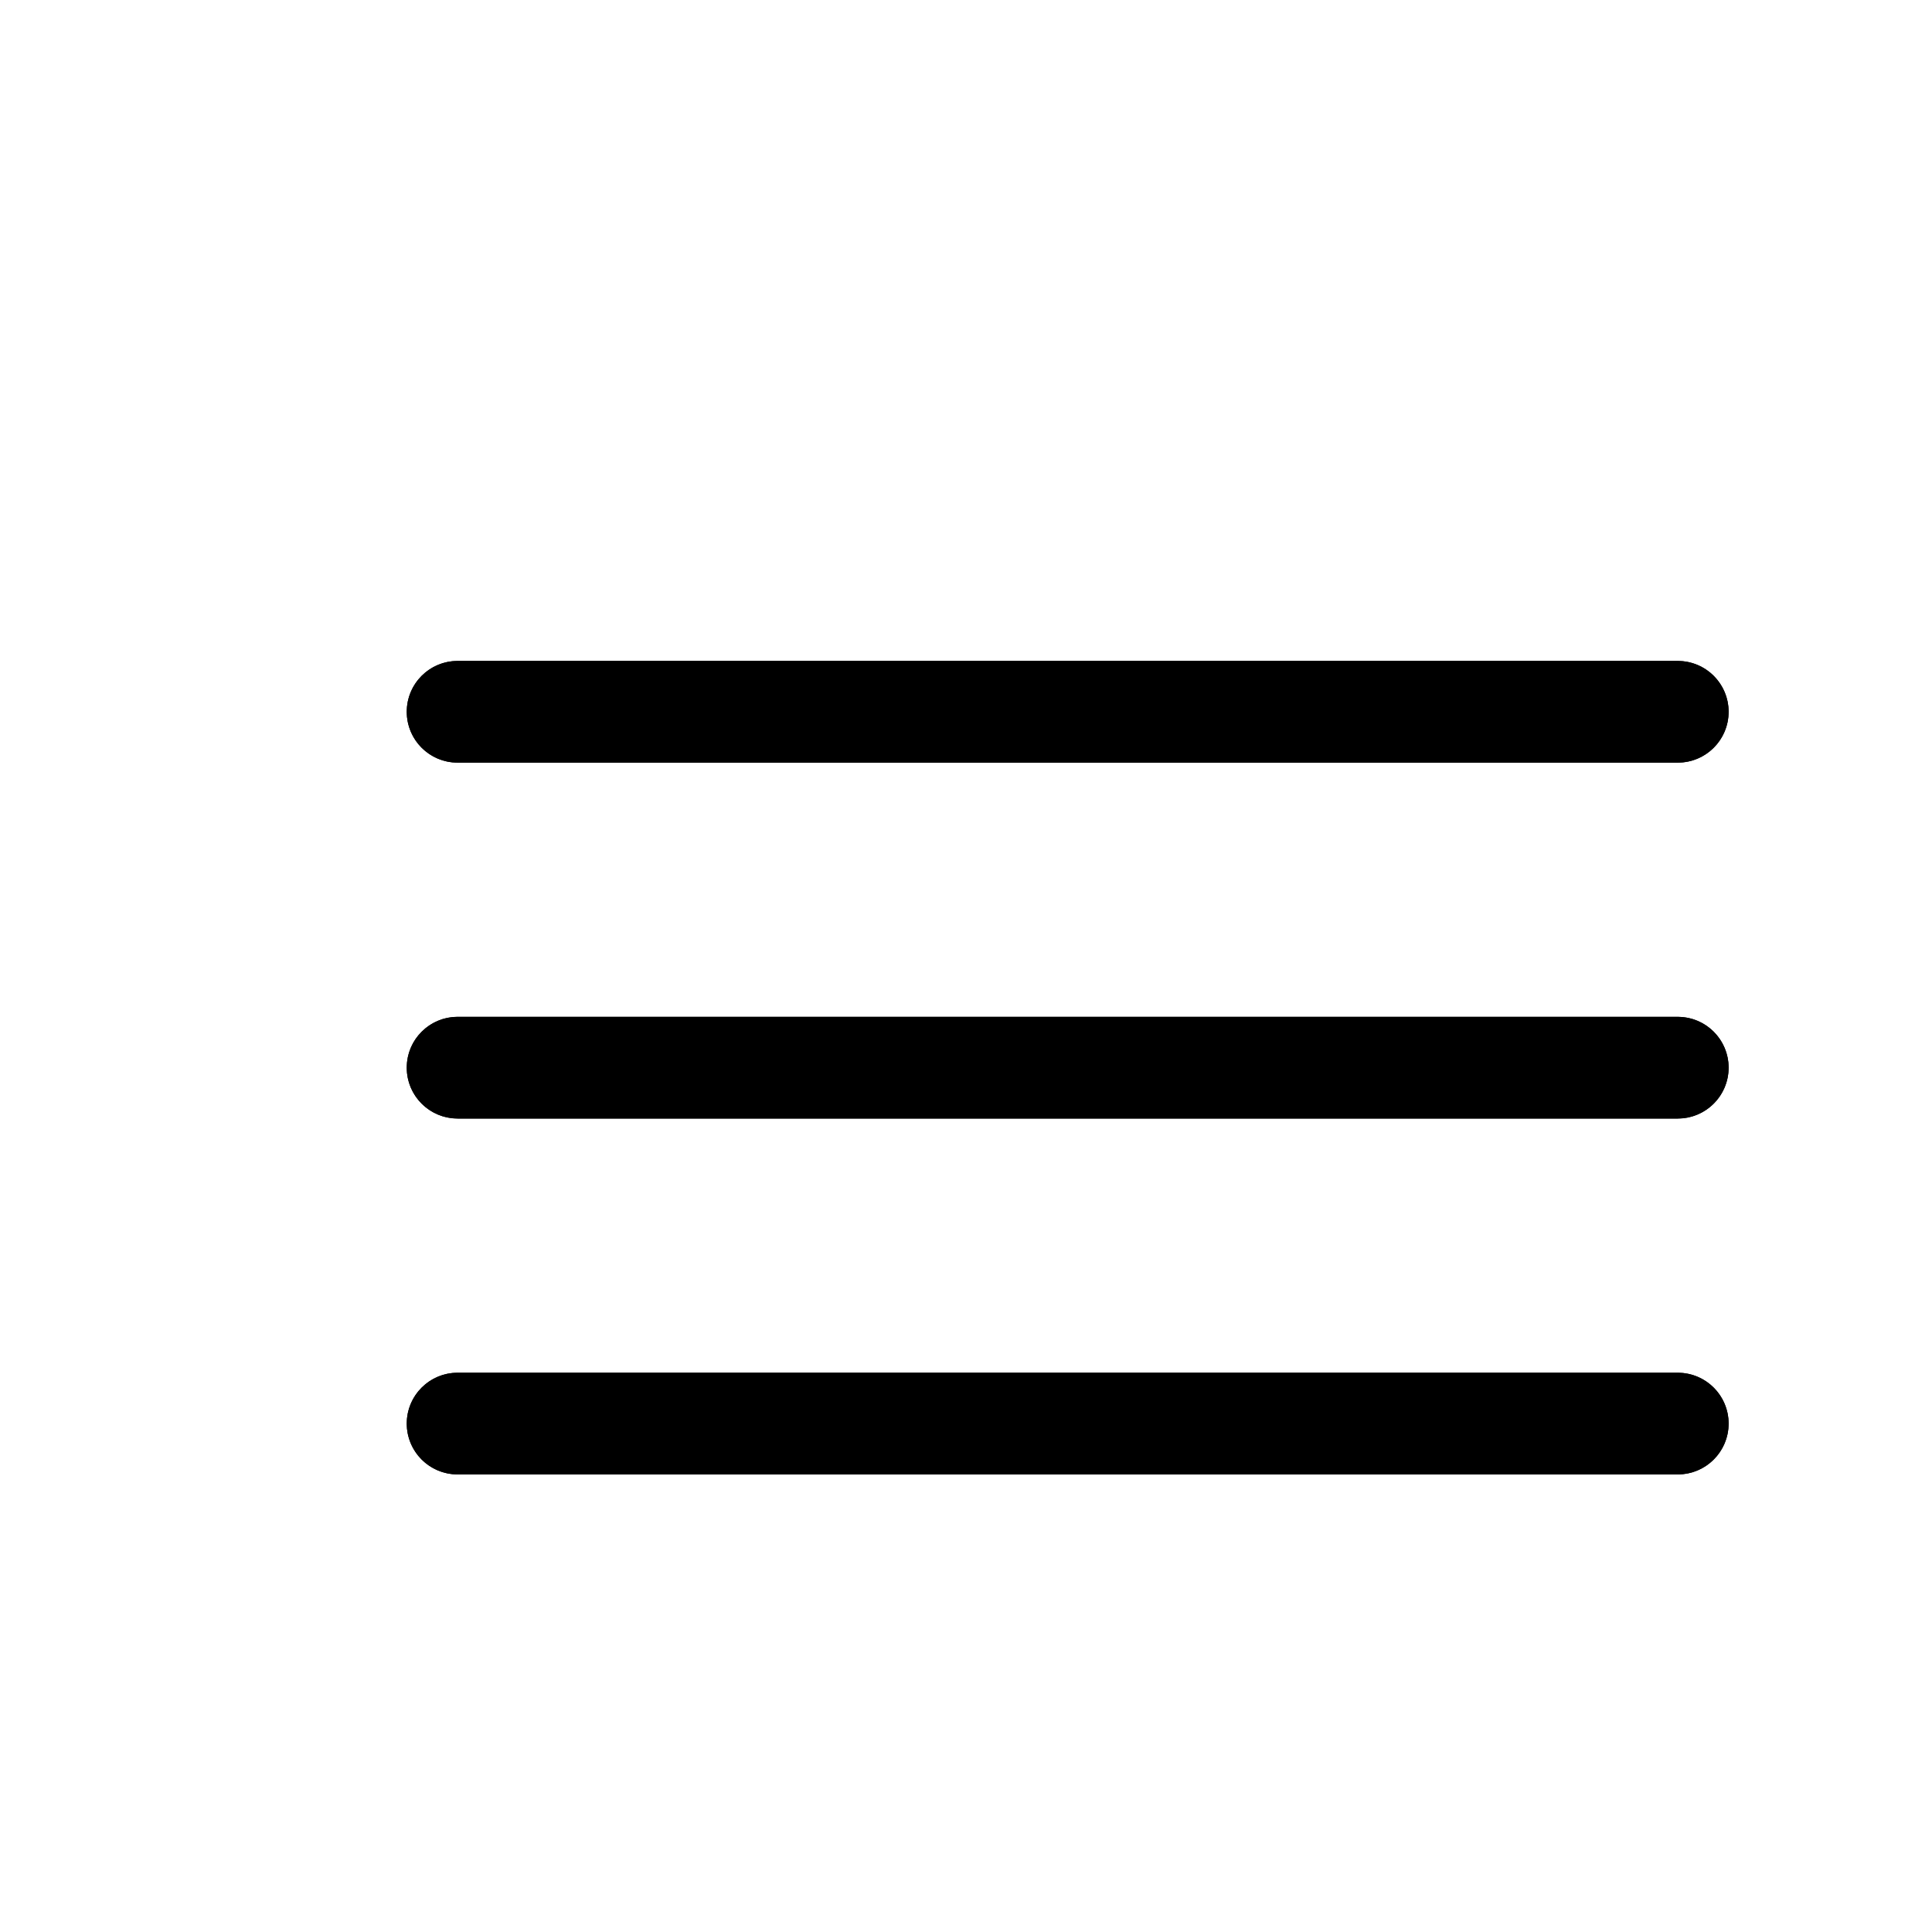 <svg width="38" height="38" viewBox="0 0 38 38" fill="none" xmlns="http://www.w3.org/2000/svg">
<g filter="url(#filter0_d_36_33)">
<path d="M6 19C6 18.448 6.448 18 7 18H31C31.552 18 32 18.448 32 19C32 19.552 31.552 20 31 20H7C6.448 20 6 19.552 6 19Z" fill="black"/>
<path d="M6 26C6 25.448 6.448 25 7 25H31C31.552 25 32 25.448 32 26C32 26.552 31.552 27 31 27H7C6.448 27 6 26.552 6 26Z" fill="black"/>
<path d="M6 12C6 11.448 6.448 11 7 11H31C31.552 11 32 11.448 32 12C32 12.552 31.552 13 31 13H7C6.448 13 6 12.552 6 12Z" fill="black"/>
<path d="M7 18.5H31C31.276 18.5 31.5 18.724 31.5 19C31.5 19.276 31.276 19.5 31 19.5H7C6.724 19.5 6.5 19.276 6.5 19C6.5 18.724 6.724 18.5 7 18.5ZM7 25.5H31C31.276 25.5 31.5 25.724 31.5 26C31.5 26.276 31.276 26.5 31 26.5H7C6.724 26.5 6.5 26.276 6.5 26C6.5 25.724 6.724 25.5 7 25.5ZM7 11.5H31C31.276 11.5 31.5 11.724 31.5 12C31.5 12.276 31.276 12.5 31 12.5H7C6.724 12.5 6.5 12.276 6.5 12C6.5 11.724 6.724 11.5 7 11.5Z" stroke="black"/>
</g>
<defs>
<filter id="filter0_d_36_33" x="4" y="9" width="34" height="24" filterUnits="userSpaceOnUse" color-interpolation-filters="sRGB">
<feFlood flood-opacity="0" result="BackgroundImageFix"/>
<feColorMatrix in="SourceAlpha" type="matrix" values="0 0 0 0 0 0 0 0 0 0 0 0 0 0 0 0 0 0 127 0" result="hardAlpha"/>
<feOffset dx="2" dy="2"/>
<feGaussianBlur stdDeviation="2"/>
<feComposite in2="hardAlpha" operator="out"/>
<feColorMatrix type="matrix" values="0 0 0 0 0 0 0 0 0 0 0 0 0 0 0 0 0 0 0.25 0"/>
<feBlend mode="normal" in2="BackgroundImageFix" result="effect1_dropShadow_36_33"/>
<feBlend mode="normal" in="SourceGraphic" in2="effect1_dropShadow_36_33" result="shape"/>
</filter>
</defs>
</svg>

